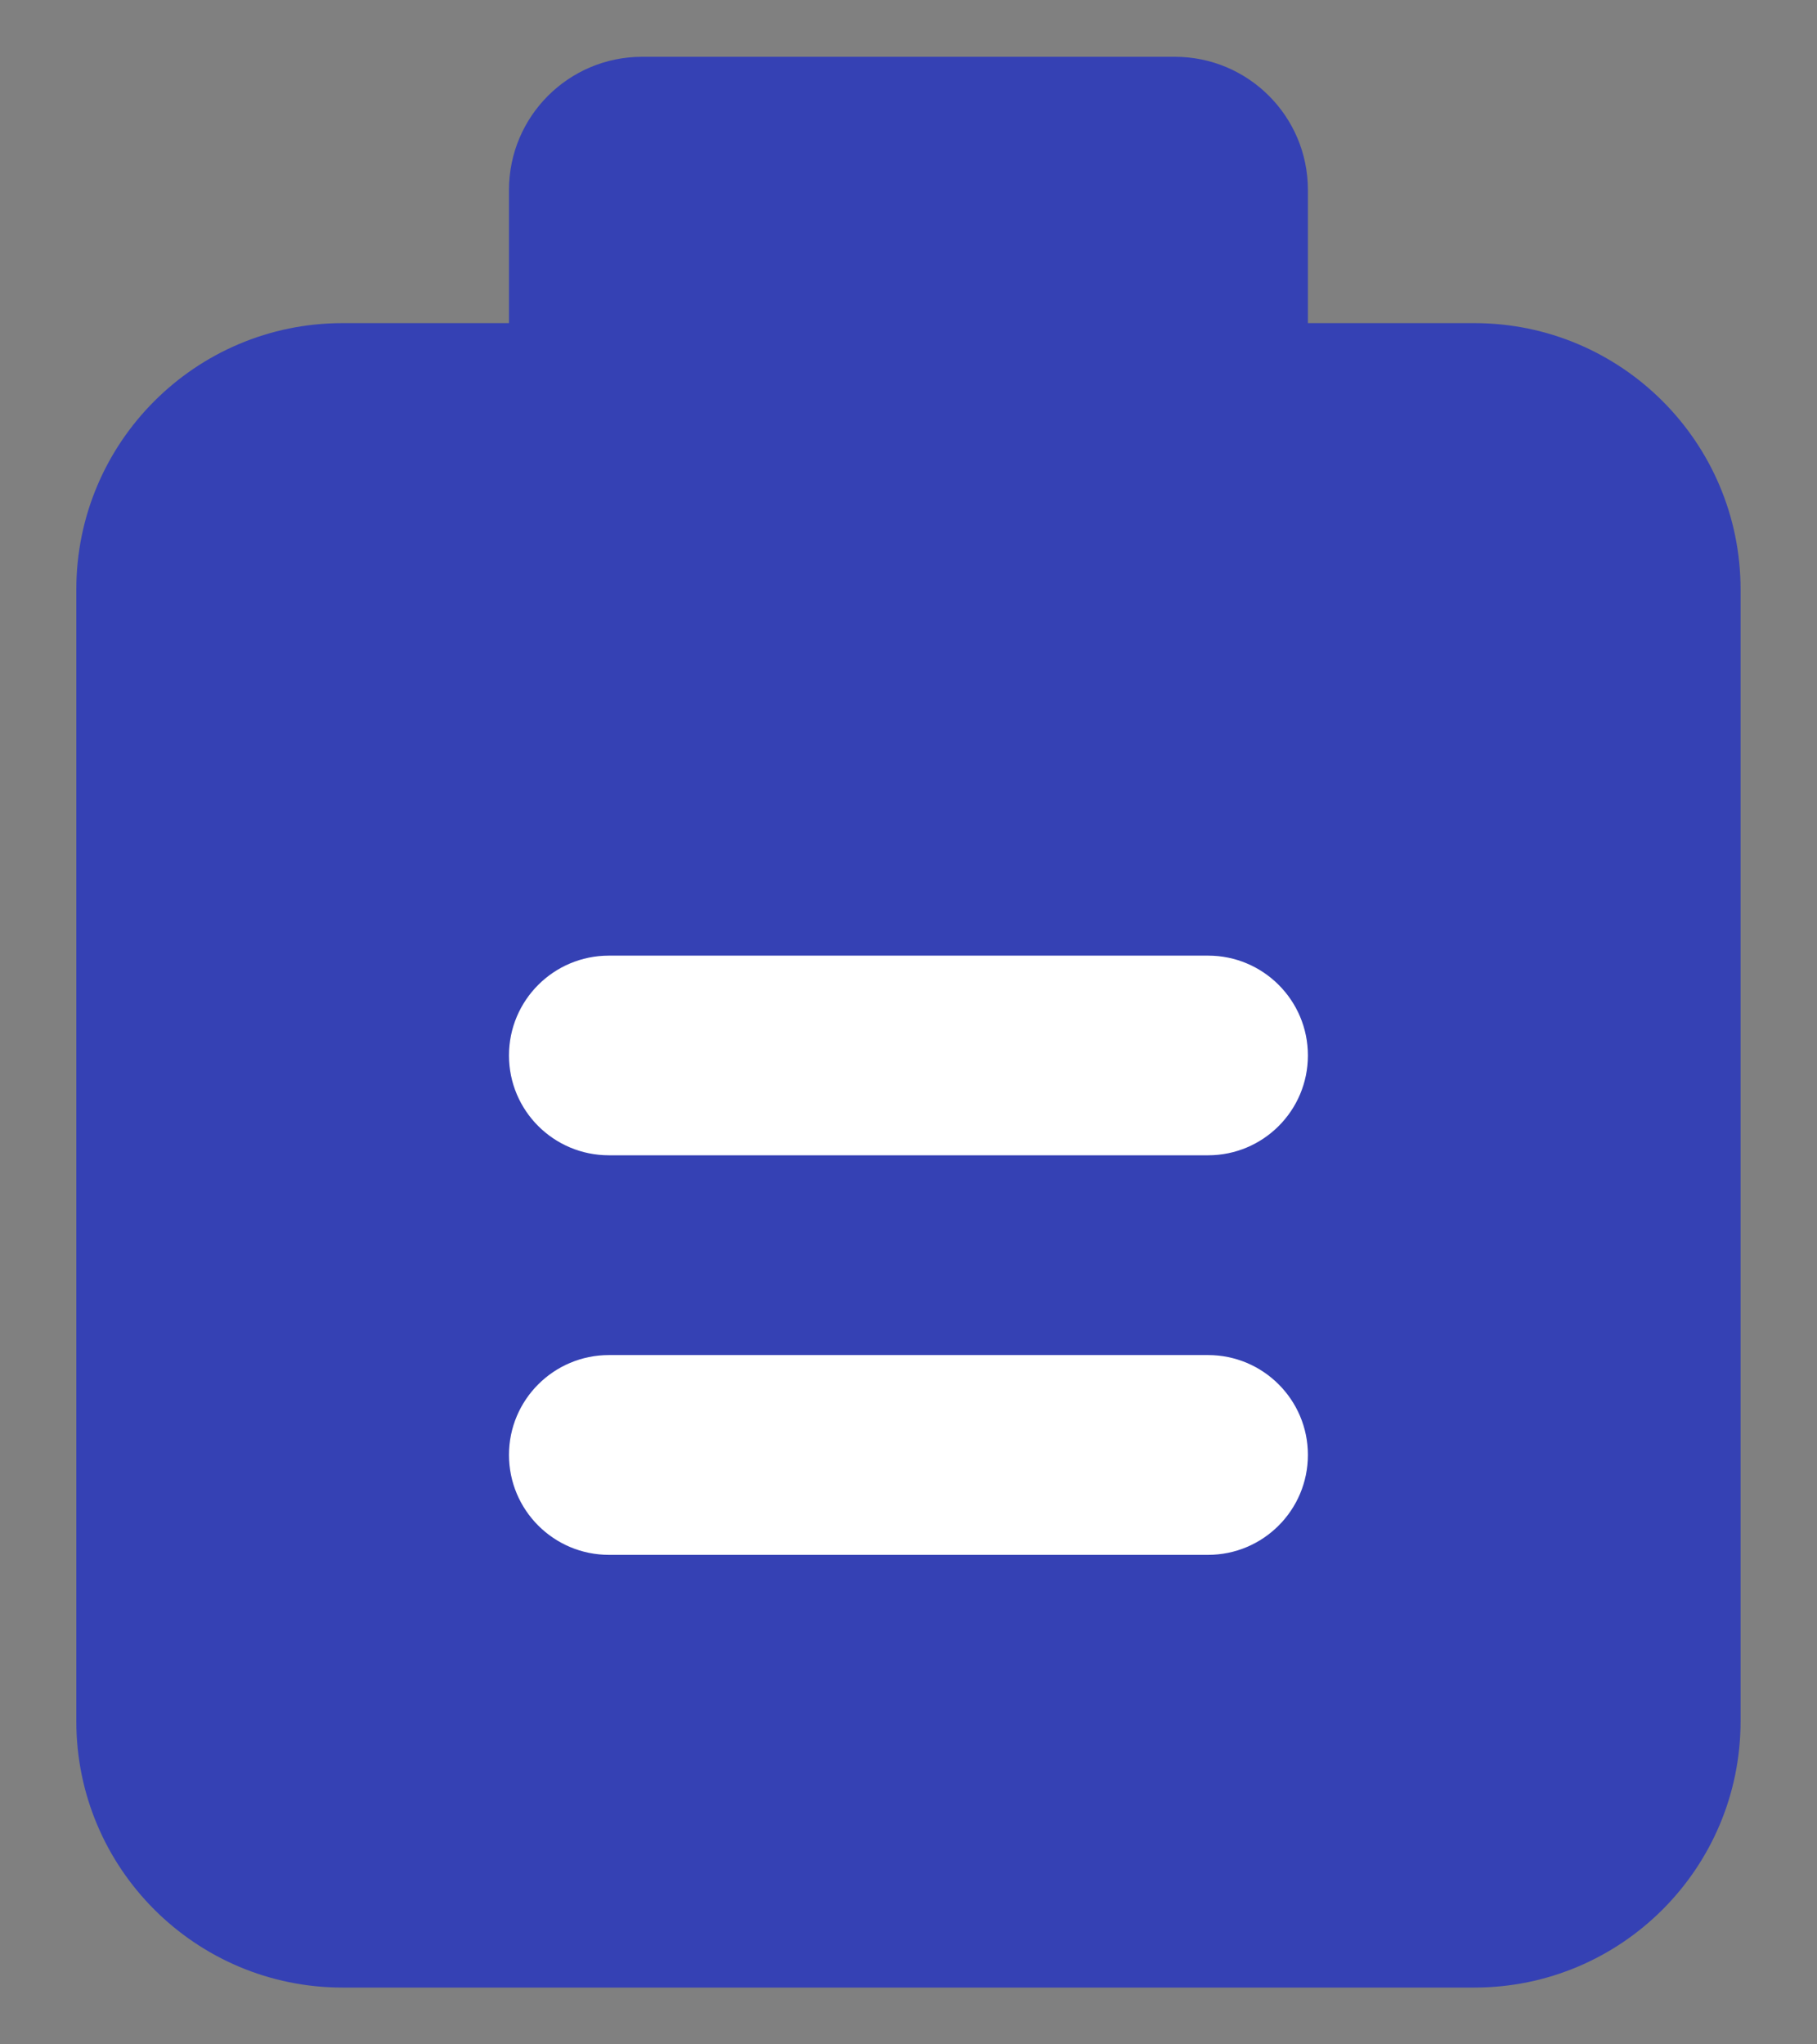 <svg xmlns="http://www.w3.org/2000/svg" width="16" height="18" viewBox="0 0 16 18" fill="none">
<rect x="0" y="0" width="16" height="18" fill="#808080" stroke="none"/>
<path d="M4.482 2.845H3.017C1.722 2.845 0.672 3.895 0.672 5.19V15.155C0.672 16.45 1.722 17.5 3.017 17.5H12.982C14.277 17.5 15.327 16.45 15.327 15.155V5.19C15.327 3.895 14.277 2.845 12.982 2.845H11.517" fill="#3541B4"/>
<path d="M10.345 4.603H5.655C5.007 4.603 4.482 4.079 4.482 3.431V1.672C4.482 1.025 5.007 0.5 5.655 0.5H10.345C10.992 0.5 11.517 1.025 11.517 1.672V3.431C11.517 4.079 10.992 4.603 10.345 4.603Z" fill="#3541B4"/>
<path fill-rule="evenodd" clip-rule="evenodd" d="M4.482 9.293C4.482 8.807 4.876 8.414 5.362 8.414H10.638C11.123 8.414 11.517 8.807 11.517 9.293C11.517 9.779 11.123 10.172 10.638 10.172H5.362C4.876 10.172 4.482 9.779 4.482 9.293Z" fill="white"/>
<path fill-rule="evenodd" clip-rule="evenodd" d="M4.482 12.81C4.482 12.325 4.876 11.931 5.362 11.931H10.638C11.123 11.931 11.517 12.325 11.517 12.81C11.517 13.296 11.123 13.69 10.638 13.69H5.362C4.876 13.69 4.482 13.296 4.482 12.81Z" fill="white"/>
</svg>